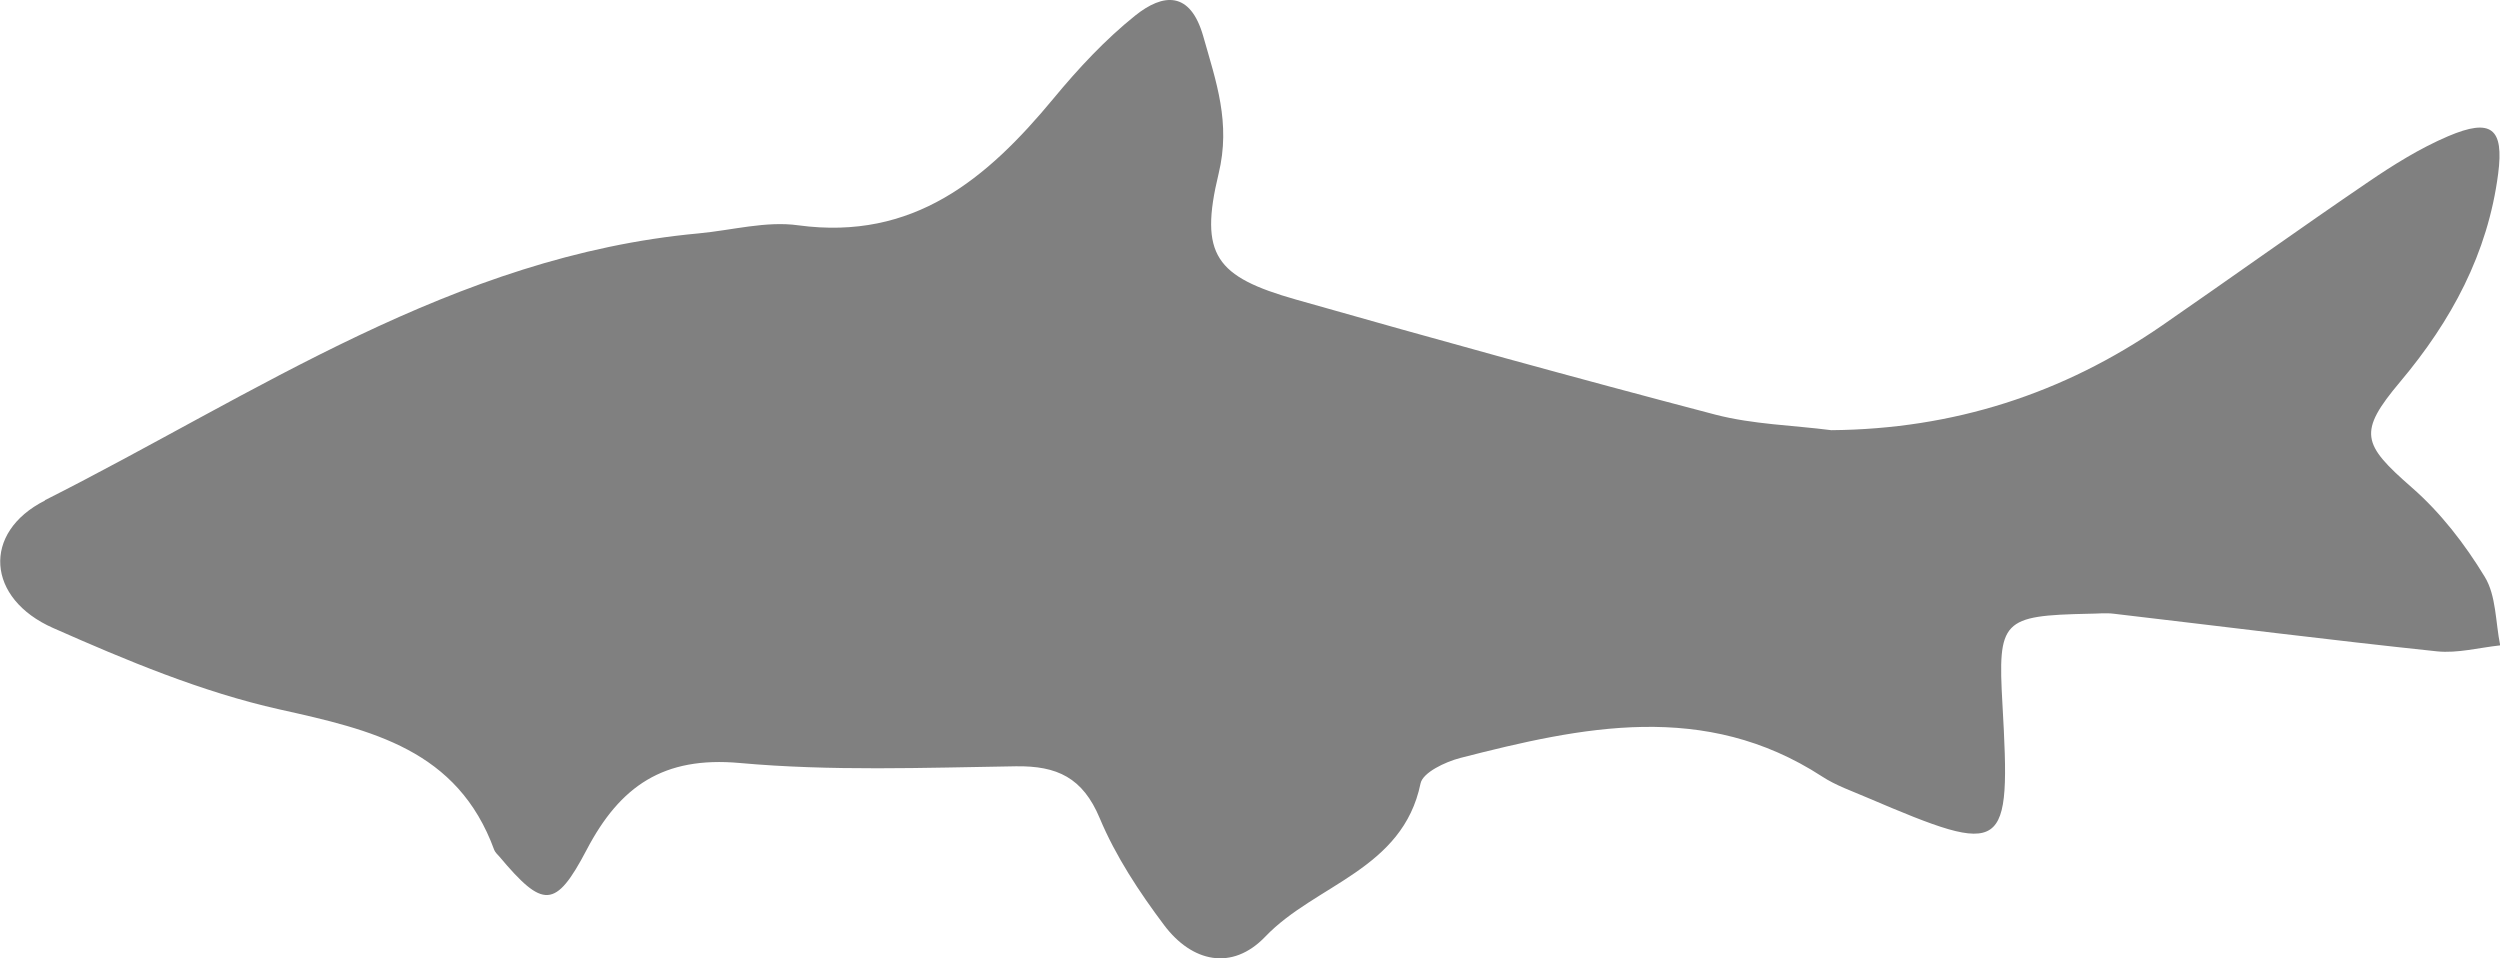 <?xml version="1.0" encoding="UTF-8"?>
<svg id="Layer_2" data-name="Layer 2" xmlns="http://www.w3.org/2000/svg" viewBox="0 0 120.94 46.35">
  <defs>
    <style>
      .cls-1 {
        fill: #808080;
      }
    </style>
  </defs>
  <g id="Layer_1-2" data-name="Layer 1">
    <path class="cls-1" d="M2.17,24.2c10.19-5.14,19.78-11.82,31.63-12.91,1.61-.15,3.26-.61,4.82-.39,5.57,.75,9.12-2.24,12.34-6.13,1.2-1.45,2.5-2.85,3.96-4.02,1.34-1.07,2.66-1.21,3.29,1.01,.62,2.19,1.34,4.18,.74,6.65-.95,3.93-.13,4.98,3.74,6.08,6.75,1.92,13.51,3.79,20.3,5.57,1.81,.47,3.73,.51,5.6,.75,5.89-.05,11.2-1.75,16.01-5.07,3.33-2.3,6.62-4.66,9.97-6.94,1.22-.83,2.5-1.63,3.86-2.21,2.09-.89,2.71-.39,2.42,1.82-.5,3.85-2.26,7.11-4.74,10.06-2.06,2.45-1.84,3.01,.56,5.11,1.39,1.21,2.57,2.74,3.53,4.32,.56,.91,.52,2.2,.75,3.32-1.02,.11-2.06,.39-3.05,.29-5.22-.55-10.43-1.21-15.64-1.82-.4-.05-.81,0-1.21,0-4.2,.09-4.41,.31-4.18,4.37,.41,7.25,.2,7.4-6.53,4.53-.74-.32-1.53-.59-2.2-1.03-5.67-3.68-11.59-2.41-17.51-.89-.72,.19-1.8,.7-1.91,1.23-.86,4.18-5.09,4.88-7.51,7.41-1.61,1.68-3.55,1.23-4.89-.55-1.21-1.61-2.35-3.34-3.12-5.18-.82-1.96-2.06-2.54-4.06-2.51-4.46,.07-8.94,.24-13.36-.16-3.68-.33-5.78,1.11-7.4,4.2-1.51,2.88-2.11,2.84-4.22,.33-.09-.1-.2-.2-.25-.32-1.77-4.86-5.93-5.81-10.38-6.8-3.76-.84-7.41-2.37-10.96-3.94-3.22-1.42-3.46-4.62-.39-6.17Z"/>
  </g>
</svg>